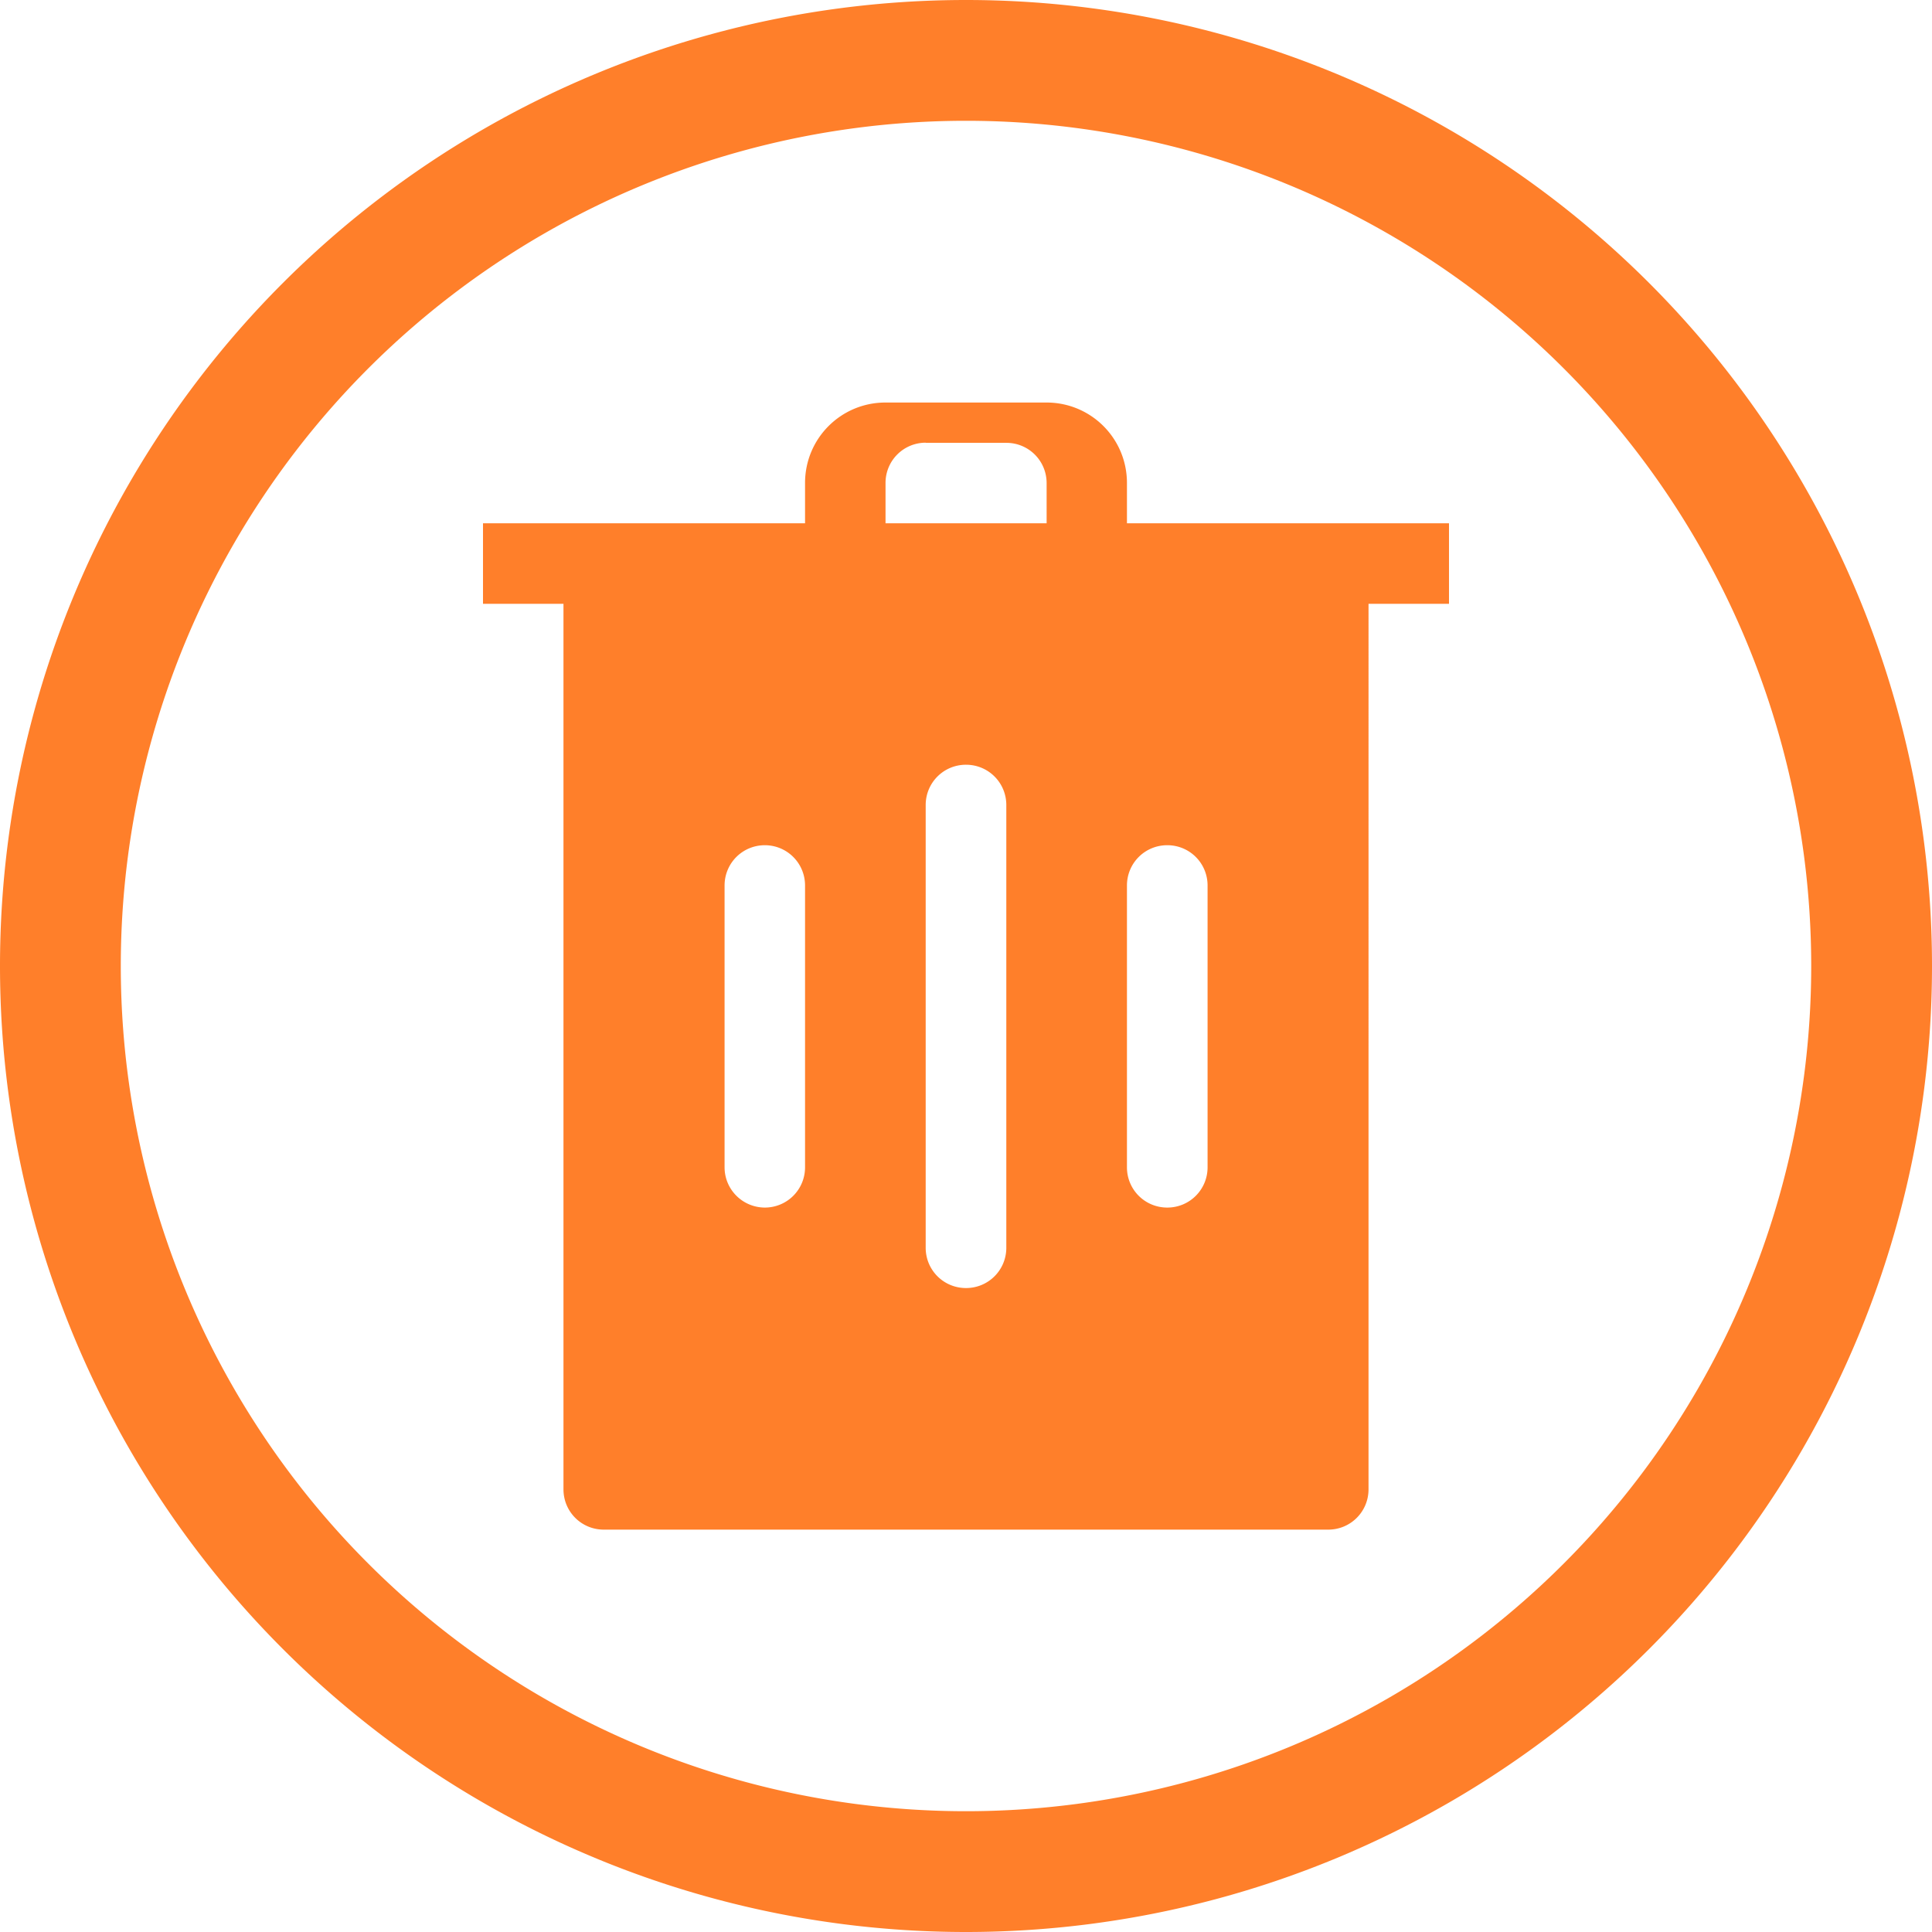 <?xml version="1.0" encoding="UTF-8" standalone="no"?>
<svg
   xmlns:dc="http://purl.org/dc/elements/1.1/"
   xmlns:cc="http://creativecommons.org/ns#"
   xmlns:rdf="http://www.w3.org/1999/02/22-rdf-syntax-ns#"
   xmlns:svg="http://www.w3.org/2000/svg"
   xmlns="http://www.w3.org/2000/svg"
   xmlns:sodipodi="http://sodipodi.sourceforge.net/DTD/sodipodi-0.dtd"
   xmlns:inkscape="http://www.inkscape.org/namespaces/inkscape"
   width="48"
   height="48"
   viewBox="0 0 12.7 12.7"
   version="1.1"
   id="svg4"
   sodipodi:docname="trashindicator.svg"
   inkscape:version="0.92.5 (2060ec1f9f, 2020-04-08)">
  <defs
     id="defs8" />
  <style
     id="current-color-scheme"
     type="text/css">
      .ColorScheme-Highlight {
        color:#ff7f2a;
      }
  </style>
  <path
     d="M 6.35,0 A 6.35,6.35 0 0 0 0,6.35 6.35,6.35 0 0 0 6.35,12.7 6.35,6.35 0 0 0 12.7,6.35 6.35,6.35 0 0 0 6.35,0 Z m 0,0.794 A 5.556,5.556 0 0 1 11.906,6.35 5.556,5.556 0 0 1 6.35,11.906 5.556,5.556 0 0 1 0.794,6.35 5.556,5.556 0 0 1 6.35,0.794 Z M 5.821,2.646 C 5.528,2.646 5.292,2.882 5.292,3.175 V 3.44 H 3.175 V 3.969 h 0.529 v 5.821 c 0,0.147 0.118,0.265 0.265,0.265 h 4.762 c 0.147,0 0.265,-0.118 0.265,-0.265 V 3.969 H 9.525 V 3.44 H 7.408 V 3.175 c 0,-0.293 -0.236,-0.529 -0.529,-0.529 z m 0.265,0.265 h 0.529 c 0.147,0 0.265,0.118 0.265,0.265 V 3.44 H 5.821 V 3.175 c 0,-0.147 0.118,-0.265 0.265,-0.265 z M 6.35,5.027 c 0.147,0 0.265,0.118 0.265,0.265 v 2.91 c 0,0.147 -0.118,0.265 -0.265,0.265 -0.147,0 -0.265,-0.118 -0.265,-0.265 V 5.292 C 6.085,5.145 6.203,5.027 6.35,5.027 Z M 5.027,5.556 c 0.147,0 0.265,0.118 0.265,0.265 v 1.852 c 0,0.147 -0.118,0.265 -0.265,0.265 C 4.881,7.937 4.763,7.819 4.763,7.673 V 5.821 c 0,-0.147 0.118,-0.265 0.265,-0.265 z m 2.646,0 c 0.147,0 0.265,0.118 0.265,0.265 v 1.852 c 0,0.147 -0.118,0.265 -0.265,0.265 -0.147,0 -0.265,-0.118 -0.265,-0.265 V 5.821 c 0,-0.147 0.118,-0.265 0.265,-0.265 z"
     id="path890"
     class="ColorScheme-Highlight"
     style="fill:currentColor"
     inkscape:connector-curvature="0" />
</svg>
